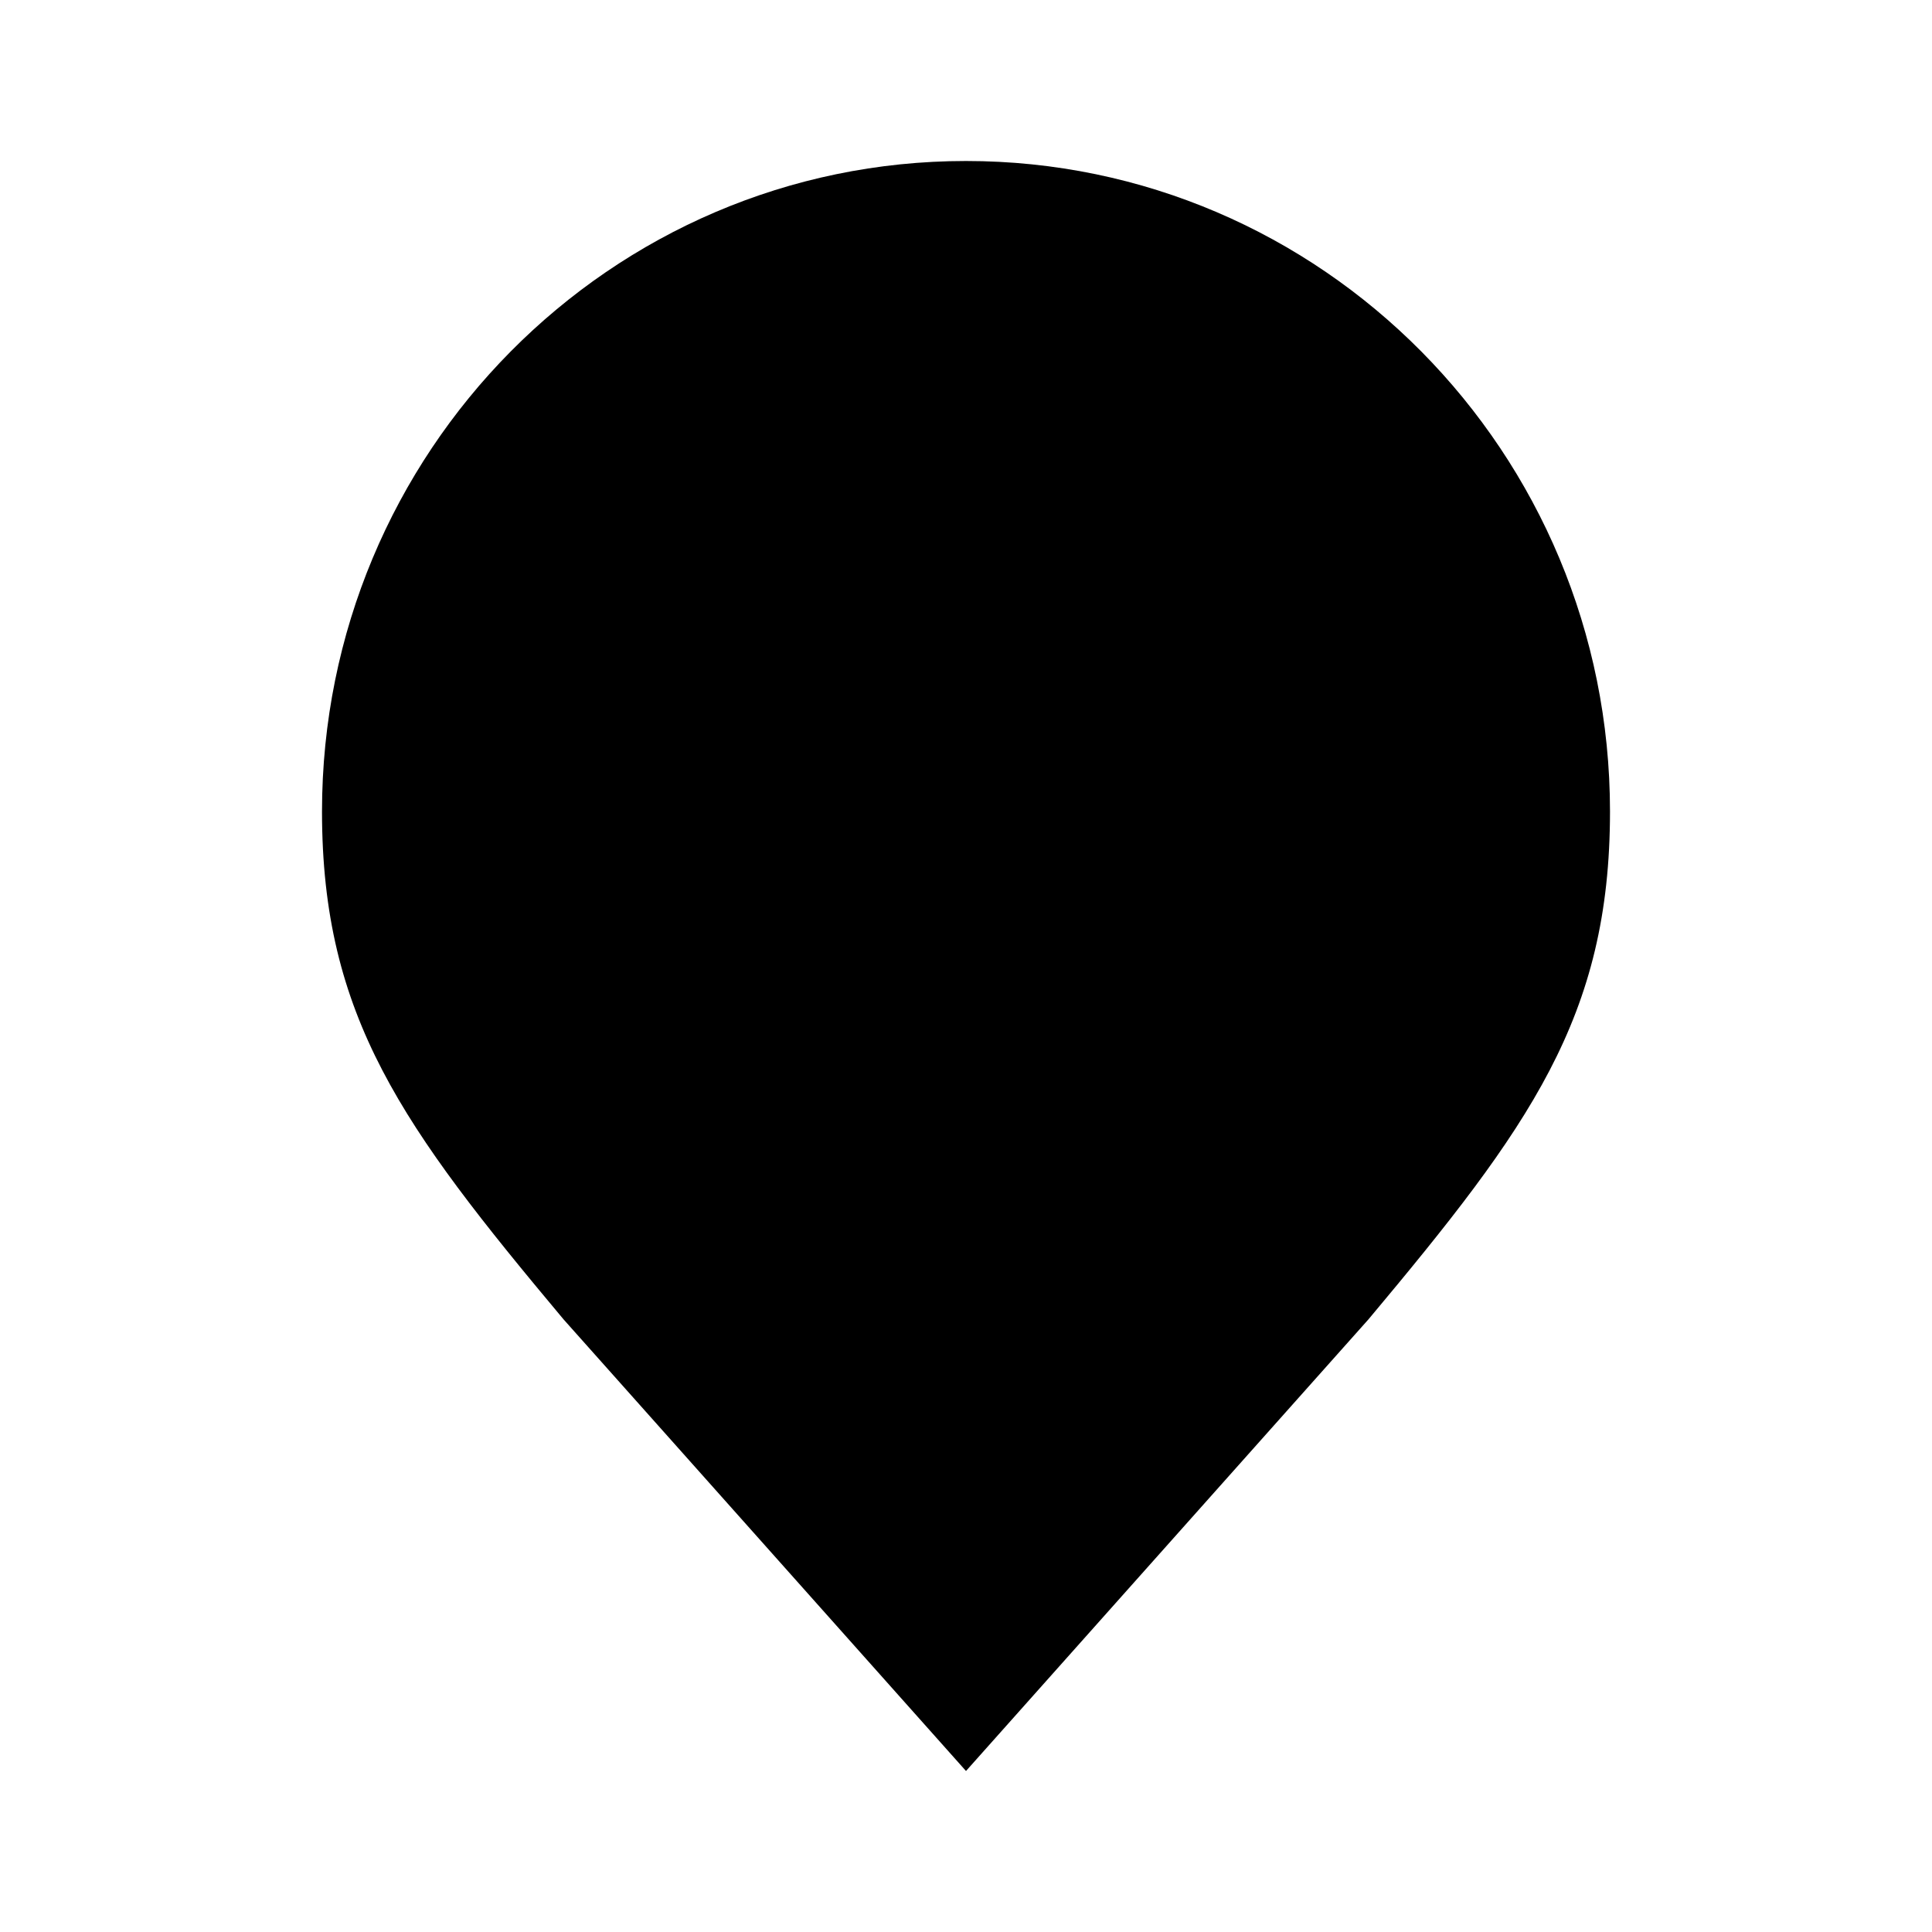 <svg viewBox="0 0 24 24" xmlns="http://www.w3.org/2000/svg"><path d="M12 2C16.418 2 20 5.618 20 10.081C20 12.633 19 14 17 16.389L12 22L7 16.389C5 14 4 12.633 4 10.081C4 5.618 7.582 2 12 2Z"/><path d="M12 14C14.209 14 16 12.209 16 10C16 7.791 14.209 6 12 6C11.838 6 11.678 6.01 11.521 6.028C11.822 6.441 12 6.95 12 7.5C12 8.881 10.881 10 9.5 10C8.95 10 8.441 9.822 8.028 9.521C8.01 9.678 8 9.838 8 10C8 12.209 9.791 14 12 14Z"/></svg>